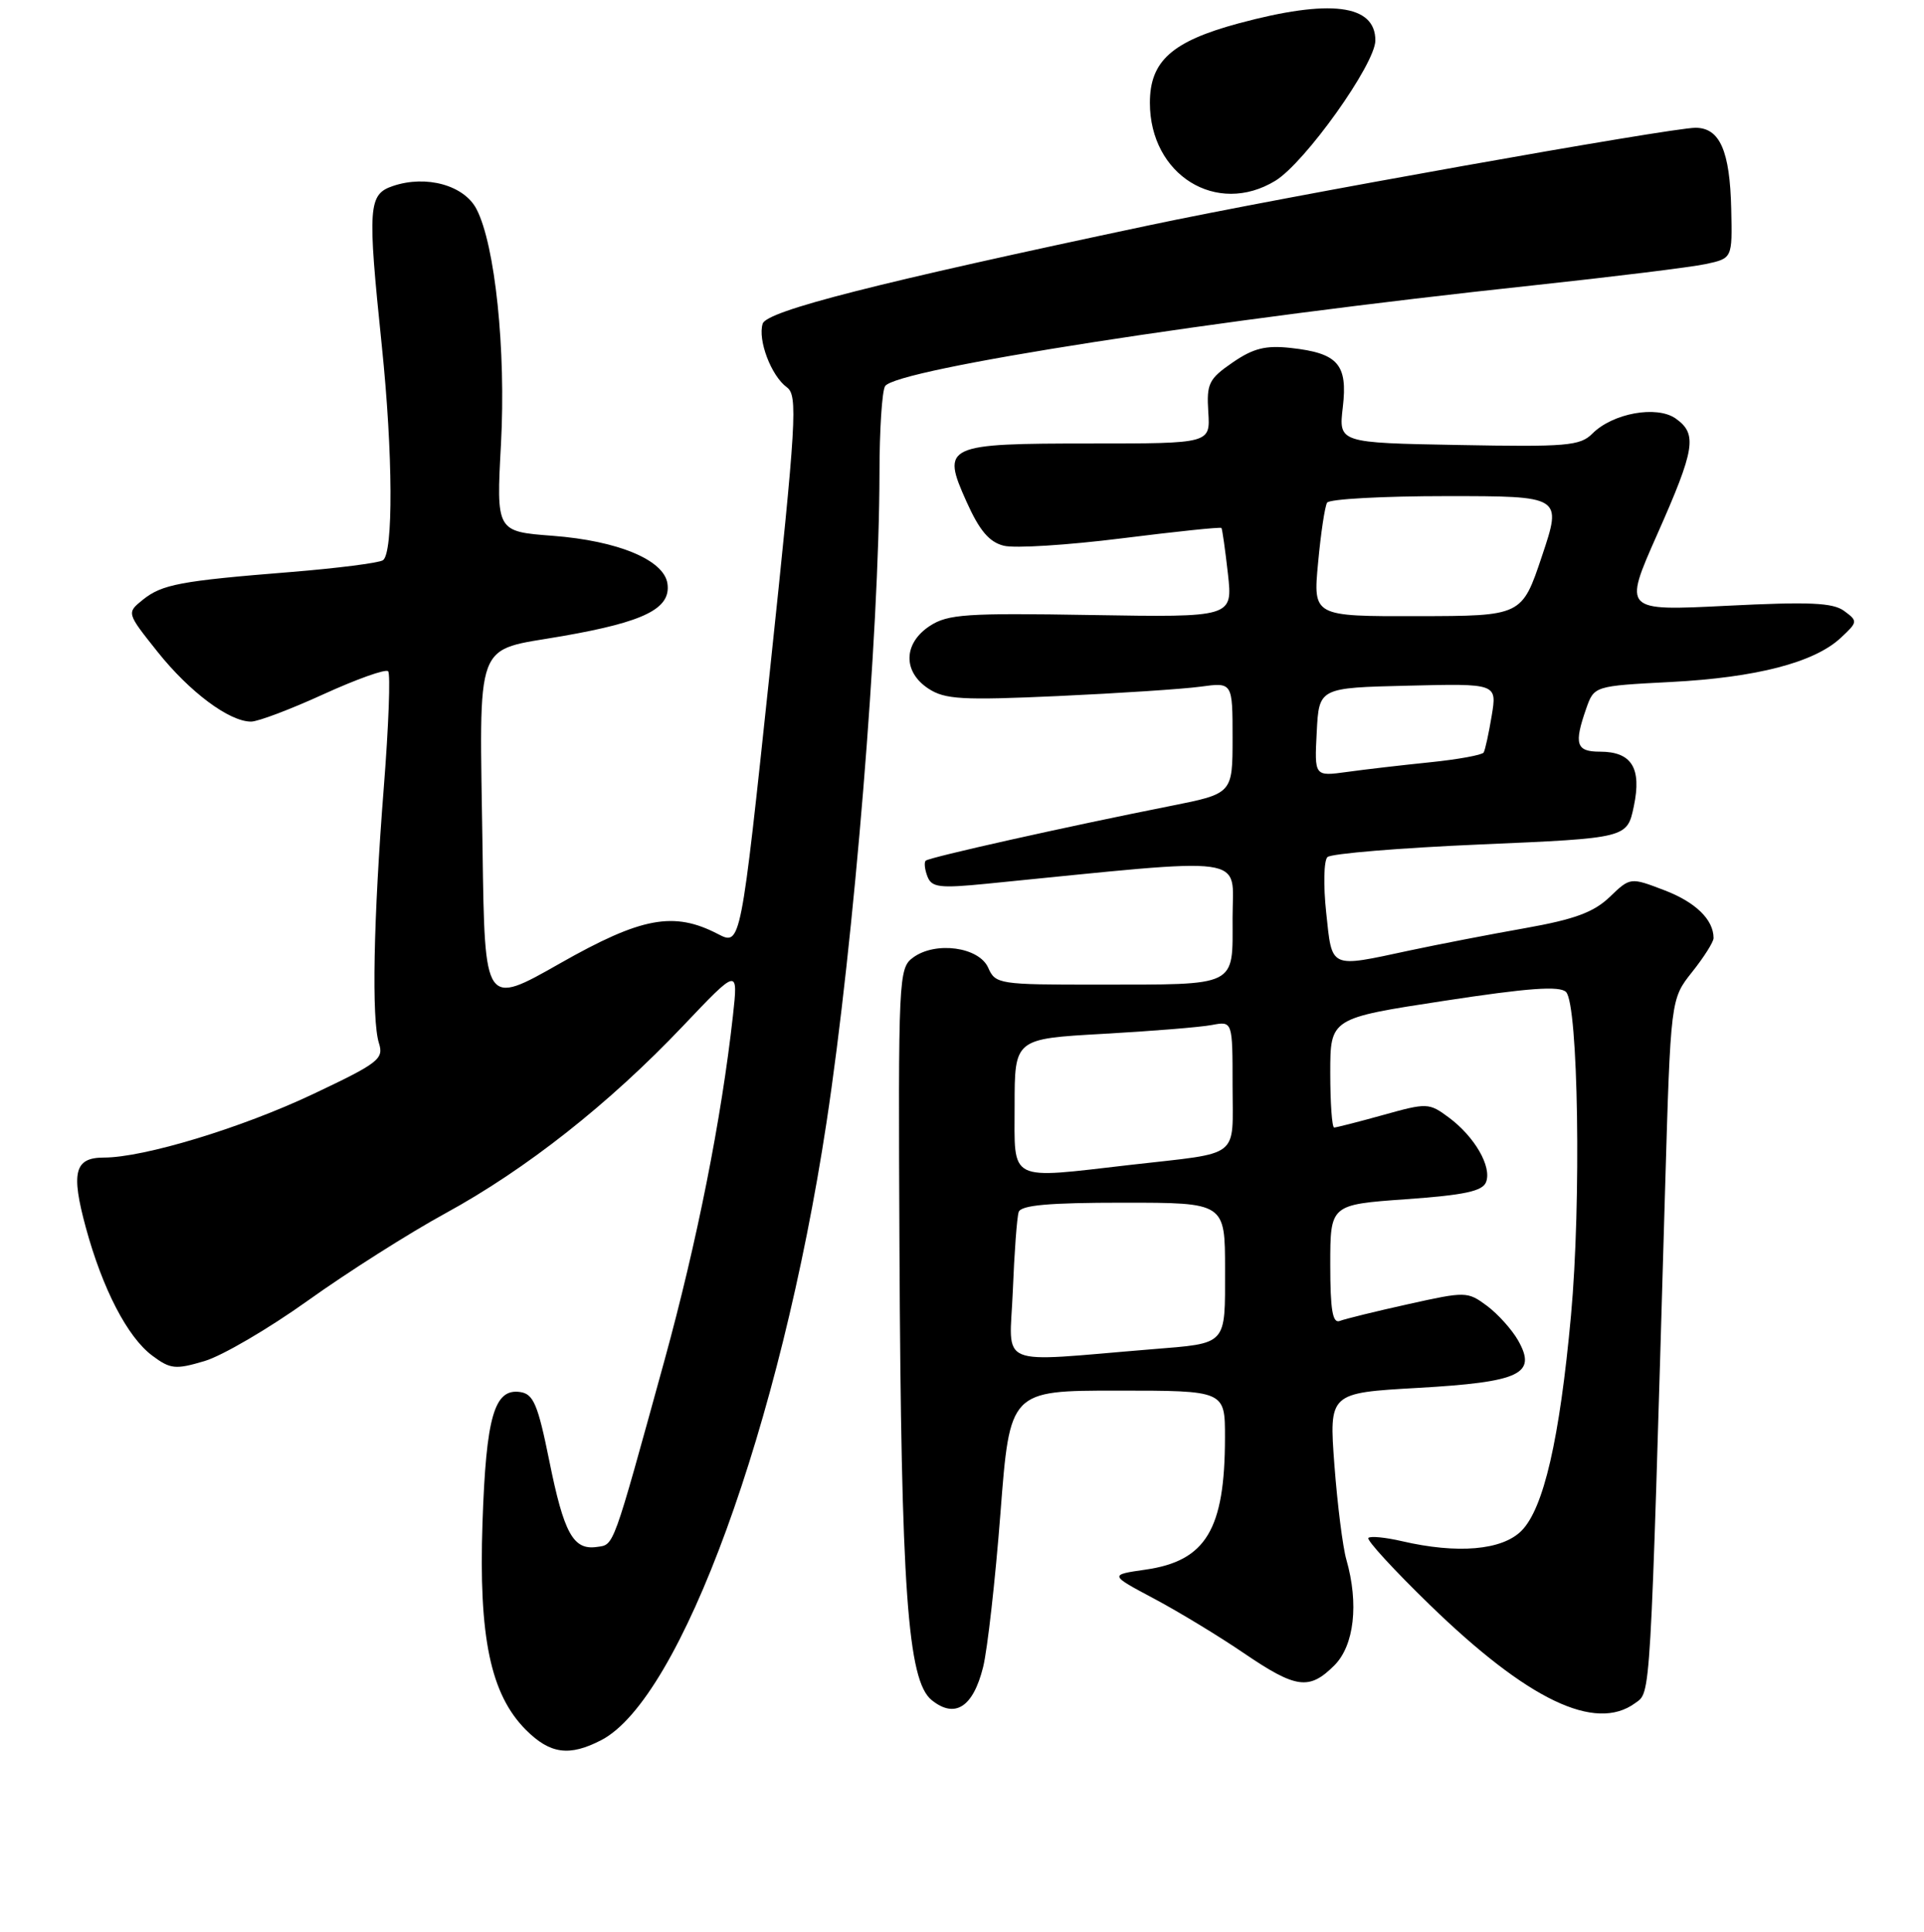 <?xml version="1.0" encoding="UTF-8" standalone="no"?>
<!DOCTYPE svg PUBLIC "-//W3C//DTD SVG 1.1//EN" "http://www.w3.org/Graphics/SVG/1.1/DTD/svg11.dtd" >
<svg xmlns="http://www.w3.org/2000/svg" xmlns:xlink="http://www.w3.org/1999/xlink" version="1.1" viewBox="0 0 256 257">
 <g >
 <path fill="currentColor"
d=" M 80.00 231.50 C 90.58 226.03 103.84 189.69 109.97 149.34 C 113.65 125.13 116.98 84.27 117.02 63.02 C 117.02 57.23 117.36 51.99 117.77 51.37 C 119.25 49.09 161.66 42.49 203.95 37.97 C 214.64 36.82 224.99 35.55 226.95 35.13 C 230.50 34.37 230.50 34.37 230.35 27.82 C 230.18 20.06 228.83 17.00 225.59 17.00 C 222.32 17.00 170.55 26.23 153.00 29.95 C 116.68 37.63 102.02 41.36 101.48 43.06 C 100.80 45.22 102.61 50.00 104.69 51.52 C 106.17 52.60 105.98 55.84 102.44 89.26 C 98.56 125.83 98.56 125.83 95.53 124.26 C 89.65 121.21 85.37 122.00 74.50 128.17 C 64.50 133.85 64.50 133.85 64.21 113.17 C 63.80 84.38 62.93 86.71 74.86 84.62 C 85.76 82.72 89.28 80.96 88.81 77.65 C 88.36 74.49 82.23 71.94 73.53 71.28 C 66.03 70.71 66.03 70.71 66.66 59.05 C 67.33 46.53 65.88 32.61 63.41 27.83 C 61.77 24.65 56.73 23.25 52.30 24.74 C 48.99 25.85 48.88 27.44 50.80 46.00 C 52.29 60.36 52.35 73.66 50.94 74.54 C 50.35 74.90 44.84 75.60 38.69 76.10 C 23.96 77.28 21.55 77.74 18.99 79.80 C 16.84 81.54 16.84 81.54 20.96 86.71 C 25.22 92.06 30.50 96.00 33.41 96.00 C 34.33 96.00 38.67 94.36 43.06 92.35 C 47.45 90.35 51.31 88.97 51.64 89.30 C 51.97 89.63 51.71 96.56 51.07 104.70 C 49.68 122.40 49.43 135.66 50.42 138.78 C 51.09 140.87 50.37 141.43 41.68 145.54 C 32.16 150.05 19.15 154.00 13.81 154.00 C 9.92 154.00 9.42 155.95 11.42 163.31 C 13.65 171.49 16.96 177.88 20.25 180.34 C 22.67 182.15 23.34 182.22 27.21 181.07 C 29.57 180.37 35.77 176.74 41.00 173.00 C 46.23 169.26 54.45 164.04 59.29 161.40 C 70.00 155.55 81.06 146.83 90.86 136.51 C 98.22 128.76 98.22 128.76 97.52 135.13 C 95.99 148.89 92.75 165.20 88.41 180.99 C 81.43 206.32 81.74 205.47 79.41 205.80 C 76.27 206.25 75.03 203.99 73.08 194.31 C 71.57 186.85 70.98 185.45 69.22 185.19 C 65.77 184.68 64.68 188.44 64.20 202.57 C 63.68 217.82 65.27 225.43 69.99 230.15 C 73.20 233.35 75.75 233.70 80.00 231.50 Z  M 130.81 221.78 C 131.39 219.43 132.43 210.19 133.12 201.25 C 134.37 185.00 134.37 185.00 148.68 185.00 C 163.00 185.00 163.00 185.00 162.99 191.25 C 162.98 203.48 160.46 207.67 152.40 208.82 C 147.60 209.51 147.60 209.51 153.58 212.69 C 156.86 214.44 162.24 217.70 165.52 219.94 C 172.47 224.66 174.20 224.89 177.55 221.55 C 180.19 218.90 180.82 213.35 179.14 207.48 C 178.66 205.82 177.95 200.16 177.55 194.89 C 176.84 185.31 176.84 185.31 188.65 184.64 C 202.30 183.86 204.53 182.80 201.99 178.32 C 201.17 176.88 199.31 174.81 197.85 173.72 C 195.26 171.80 195.02 171.80 187.37 173.50 C 183.07 174.45 178.97 175.46 178.27 175.73 C 177.31 176.10 177.00 174.28 177.00 168.24 C 177.00 160.26 177.00 160.26 187.06 159.54 C 194.84 158.99 197.27 158.47 197.73 157.26 C 198.52 155.21 196.21 151.22 192.78 148.67 C 190.14 146.71 189.88 146.70 184.05 148.33 C 180.74 149.25 177.80 150.00 177.52 150.00 C 177.23 150.00 177.00 146.73 177.00 142.73 C 177.00 135.46 177.00 135.46 192.12 133.15 C 203.35 131.43 207.53 131.13 208.37 131.97 C 210.00 133.60 210.41 159.99 209.03 175.00 C 207.52 191.48 205.39 200.70 202.43 203.66 C 199.85 206.24 193.95 206.75 186.53 205.03 C 184.34 204.52 182.34 204.33 182.07 204.60 C 181.80 204.87 185.47 208.87 190.23 213.49 C 203.28 226.16 212.25 230.46 217.56 226.58 C 219.67 225.04 219.54 227.33 221.55 158.21 C 222.29 132.91 222.29 132.91 225.14 129.32 C 226.72 127.34 228.00 125.31 228.00 124.80 C 228.00 122.35 225.61 120.02 221.47 118.44 C 216.92 116.70 216.92 116.70 214.17 119.34 C 212.05 121.37 209.48 122.31 202.96 123.47 C 198.31 124.29 191.35 125.64 187.50 126.46 C 176.83 128.75 177.26 128.95 176.46 121.42 C 176.07 117.81 176.14 114.47 176.63 114.02 C 177.11 113.56 186.27 112.80 197.00 112.34 C 216.50 111.50 216.50 111.50 217.39 107.27 C 218.46 102.17 217.11 100.00 212.88 100.00 C 209.72 100.00 209.40 99.01 211.05 94.28 C 212.11 91.26 212.11 91.26 222.30 90.73 C 233.69 90.14 241.40 88.14 244.92 84.86 C 247.20 82.74 247.21 82.63 245.38 81.28 C 243.88 80.17 240.74 80.04 229.74 80.59 C 215.99 81.28 215.99 81.28 220.49 71.12 C 225.56 59.69 225.87 57.73 222.95 55.67 C 220.42 53.91 214.59 54.97 211.88 57.68 C 210.25 59.32 208.44 59.47 194.08 59.20 C 178.11 58.91 178.11 58.91 178.67 54.17 C 179.34 48.47 178.03 46.98 171.75 46.29 C 168.40 45.92 166.76 46.33 164.00 48.23 C 160.83 50.41 160.53 51.04 160.77 54.82 C 161.04 59.00 161.04 59.00 145.21 59.00 C 125.75 59.00 125.23 59.24 128.59 66.72 C 130.32 70.58 131.62 72.12 133.56 72.60 C 135.00 72.97 142.06 72.52 149.25 71.62 C 156.43 70.72 162.40 70.09 162.52 70.24 C 162.63 70.38 163.02 73.12 163.38 76.32 C 164.03 82.13 164.03 82.13 145.23 81.82 C 128.59 81.54 126.12 81.70 123.72 83.27 C 120.19 85.58 120.10 89.36 123.53 91.61 C 125.72 93.05 128.01 93.18 140.78 92.60 C 148.87 92.23 157.41 91.67 159.75 91.35 C 164.00 90.77 164.00 90.77 164.00 98.18 C 164.00 105.58 164.00 105.58 155.75 107.22 C 142.04 109.94 123.61 114.06 123.17 114.50 C 122.94 114.73 123.04 115.67 123.40 116.60 C 123.96 118.06 125.01 118.19 131.27 117.57 C 166.94 114.03 164.00 113.62 164.00 122.09 C 164.00 131.40 164.88 130.97 145.99 130.99 C 132.93 131.00 132.44 130.92 131.49 128.75 C 130.27 125.98 124.49 125.19 121.50 127.38 C 119.56 128.80 119.51 129.89 119.68 166.17 C 119.90 211.47 120.76 223.58 123.96 226.17 C 127.06 228.68 129.48 227.12 130.81 221.78 Z  M 169.69 24.05 C 173.64 21.64 183.00 8.51 183.00 5.38 C 183.00 0.58 176.97 -0.17 164.80 3.11 C 155.92 5.51 153.00 8.13 153.00 13.68 C 153.00 23.28 161.89 28.80 169.69 24.05 Z  M 134.76 171.76 C 134.96 166.67 135.31 161.94 135.54 161.25 C 135.83 160.33 139.52 160.00 149.47 160.00 C 163.00 160.00 163.00 160.00 163.00 168.89 C 163.00 179.09 163.39 178.67 153.24 179.50 C 132.19 181.22 134.34 182.13 134.76 171.76 Z  M 135.00 147.10 C 135.00 138.20 135.00 138.20 146.75 137.54 C 153.21 137.18 159.74 136.65 161.25 136.36 C 164.00 135.84 164.00 135.84 164.00 144.40 C 164.00 154.28 165.28 153.27 150.50 154.96 C 133.96 156.86 135.00 157.39 135.00 147.10 Z  M 175.20 97.39 C 175.50 91.50 175.50 91.50 187.34 91.22 C 199.19 90.93 199.19 90.93 198.48 95.22 C 198.09 97.57 197.61 99.77 197.41 100.11 C 197.22 100.44 194.01 101.03 190.28 101.41 C 186.55 101.79 181.56 102.37 179.20 102.70 C 174.89 103.29 174.89 103.29 175.20 97.39 Z  M 175.38 74.87 C 175.74 70.96 176.28 67.36 176.58 66.87 C 176.87 66.39 184.03 66.00 192.48 66.00 C 207.84 66.00 207.84 66.00 205.17 73.97 C 202.50 81.95 202.50 81.95 188.61 81.97 C 174.71 82.00 174.71 82.00 175.38 74.87 Z "/>
</g>
</svg>